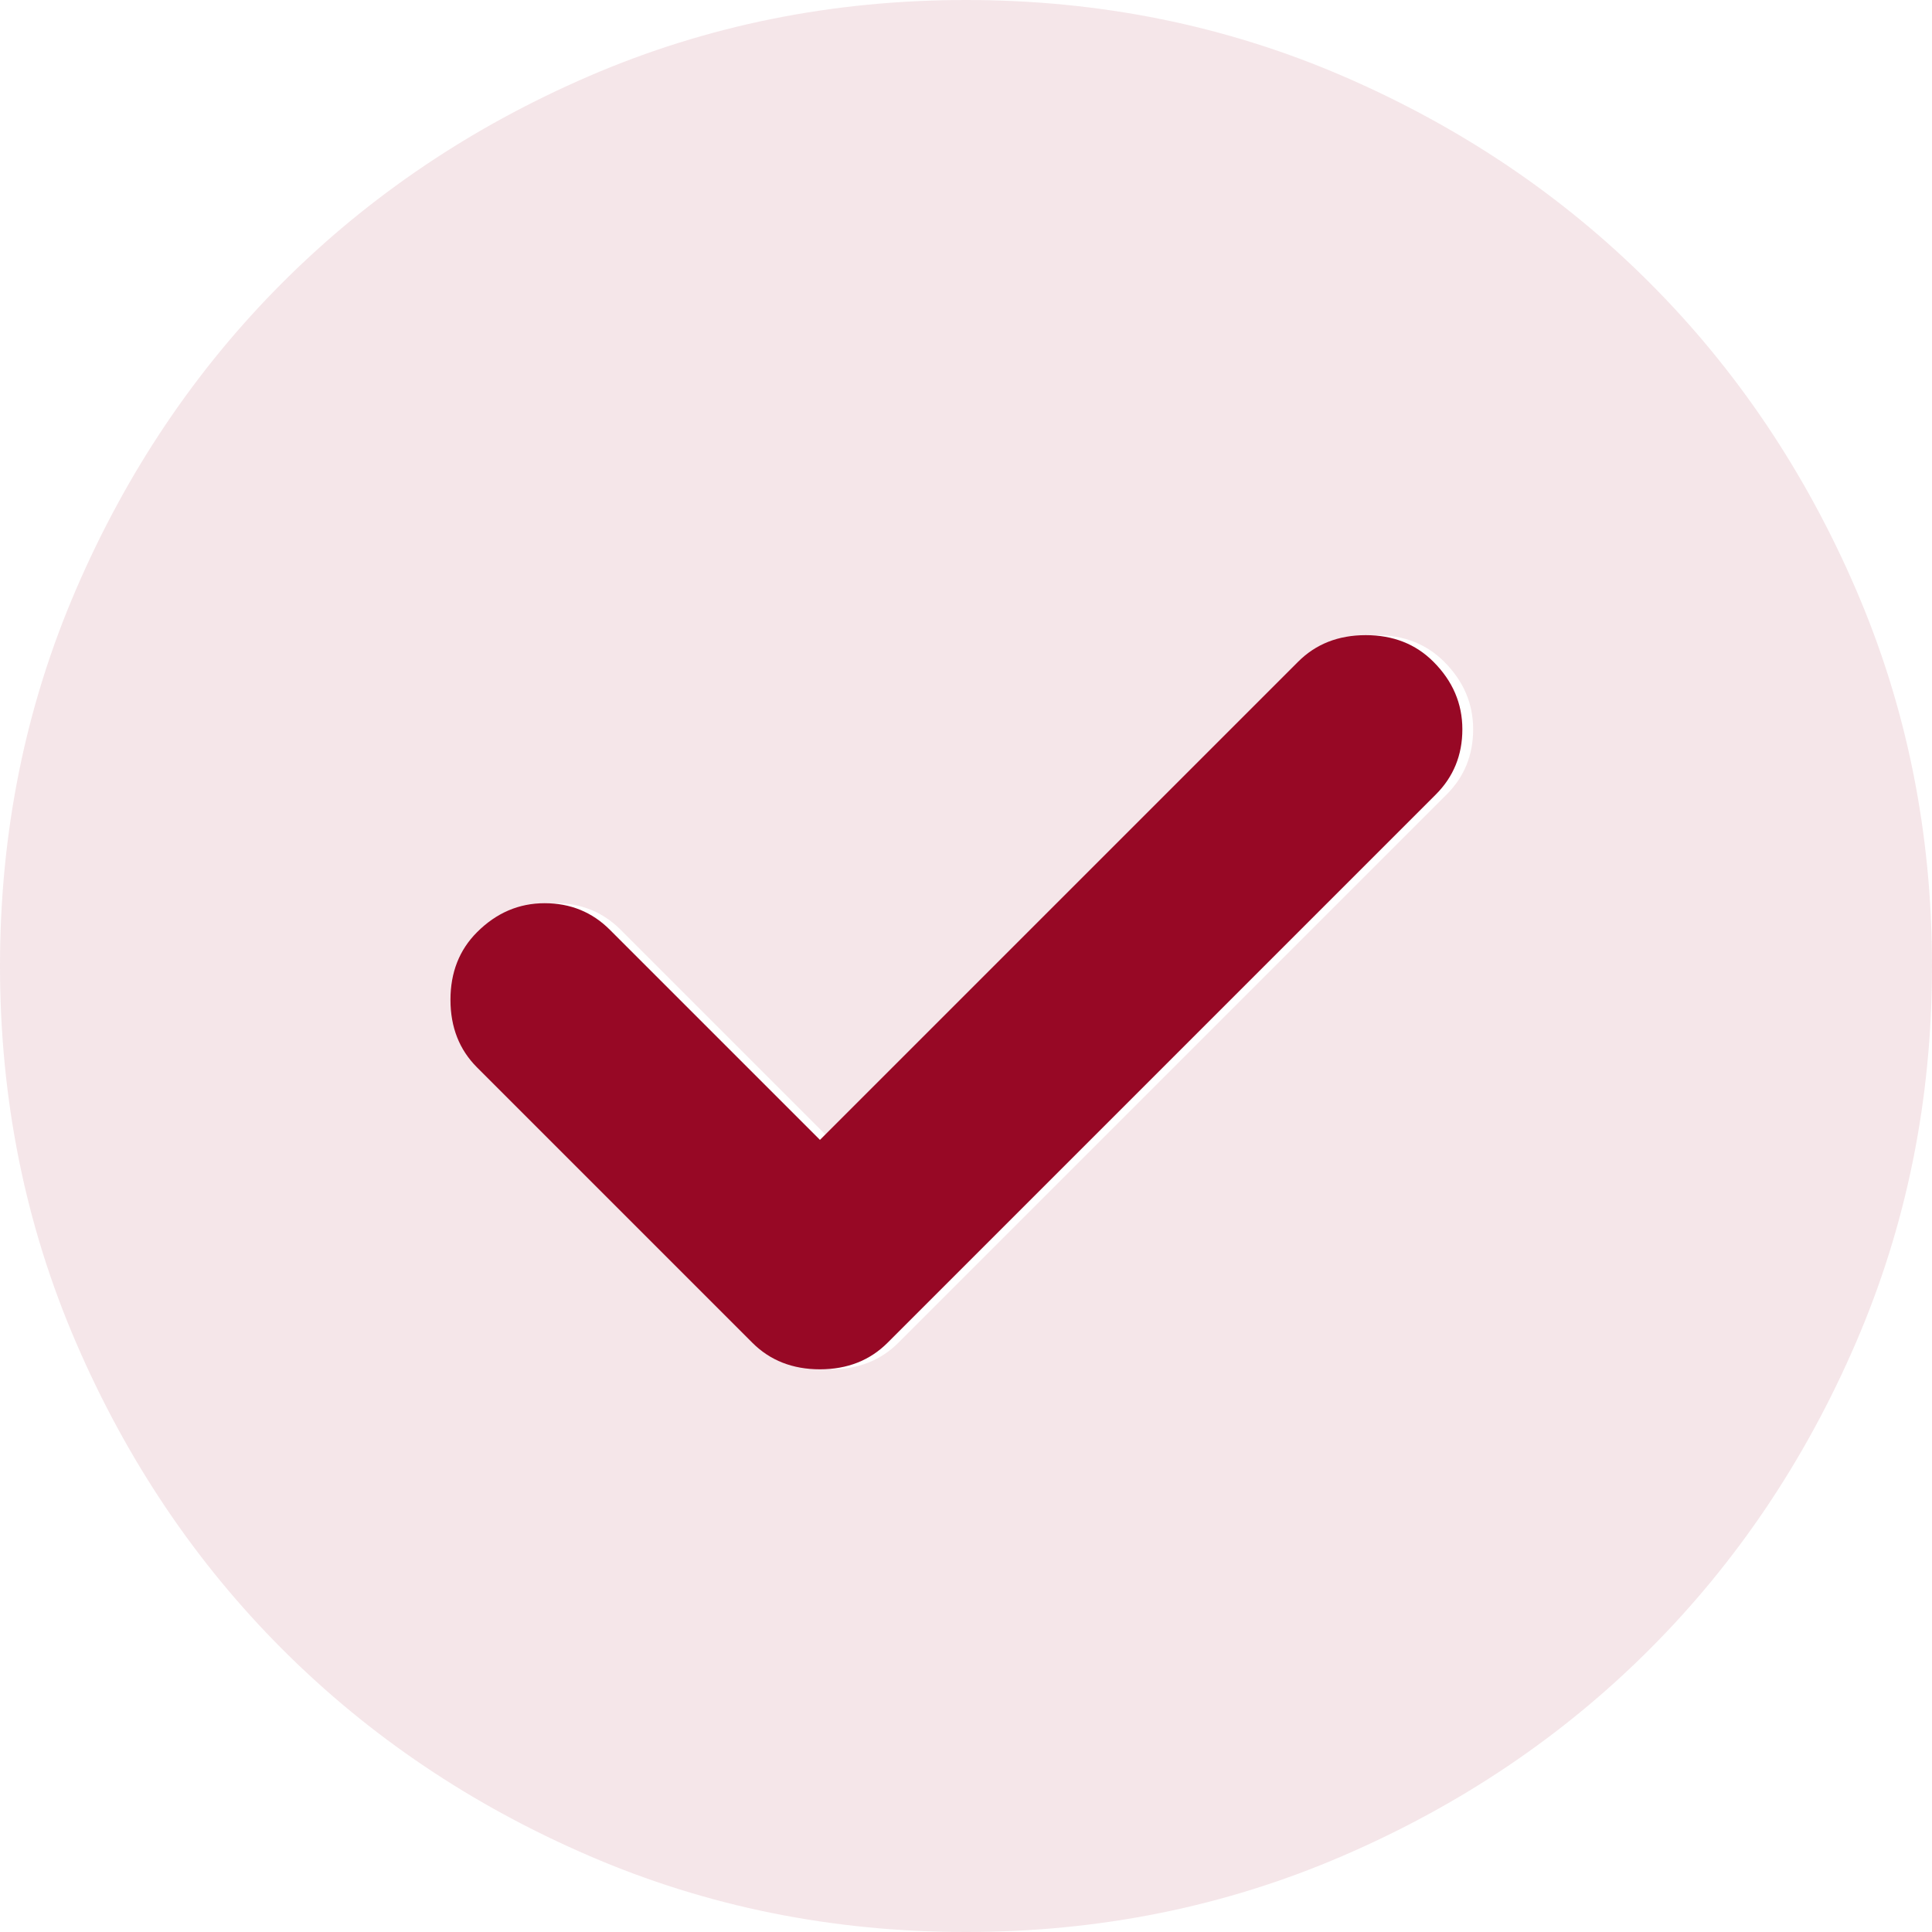 <?xml version="1.0" encoding="UTF-8"?> <svg xmlns="http://www.w3.org/2000/svg" width="193" height="193" viewBox="0 0 193 193" fill="none"> <path opacity="0.1" d="M82.99 113.87L62.001 92.881C60.232 91.112 58.061 90.228 55.487 90.228C52.914 90.228 50.663 91.192 48.733 93.123C46.963 94.892 46.079 97.143 46.079 99.877C46.079 102.612 46.963 104.863 48.733 106.632L76.235 134.135C78.004 135.904 80.256 136.789 82.99 136.789C85.724 136.789 87.976 135.904 89.745 134.135L144.509 79.371C146.278 77.602 147.162 75.431 147.162 72.858C147.162 70.284 146.198 68.032 144.268 66.103C142.498 64.333 140.247 63.449 137.512 63.449C134.778 63.449 132.527 64.333 130.757 66.103L82.99 113.87ZM96.5 193C83.151 193 70.606 190.465 58.865 185.396C47.124 180.333 36.911 173.459 28.226 164.774C19.541 156.089 12.667 145.876 7.604 134.135C2.535 122.394 0 109.849 0 96.5C0 83.151 2.535 70.606 7.604 58.865C12.667 47.124 19.541 36.911 28.226 28.226C36.911 19.541 47.124 12.664 58.865 7.595C70.606 2.532 83.151 0 96.5 0C109.849 0 122.394 2.532 134.135 7.595C145.876 12.664 156.089 19.541 164.774 28.226C173.459 36.911 180.333 47.124 185.396 58.865C190.465 70.606 193 83.151 193 96.5C193 109.849 190.465 122.394 185.396 134.135C180.333 145.876 173.459 156.089 164.774 164.774C156.089 173.459 145.876 180.333 134.135 185.396C122.394 190.465 109.849 193 96.5 193Z" fill="#970825"></path> <path d="M81.911 113.87L60.922 92.881C59.153 91.112 56.982 90.228 54.409 90.228C51.835 90.228 49.584 91.192 47.654 93.123C45.885 94.892 45 97.143 45 99.877C45 102.612 45.885 104.863 47.654 106.632L75.156 134.135C76.925 135.904 79.177 136.789 81.911 136.789C84.645 136.789 86.897 135.904 88.666 134.135L143.43 79.371C145.199 77.602 146.084 75.431 146.084 72.858C146.084 70.284 145.119 68.032 143.189 66.103C141.42 64.333 139.168 63.449 136.434 63.449C133.7 63.449 131.448 64.333 129.679 66.103L81.911 113.87Z" fill="#970825"></path> </svg> 